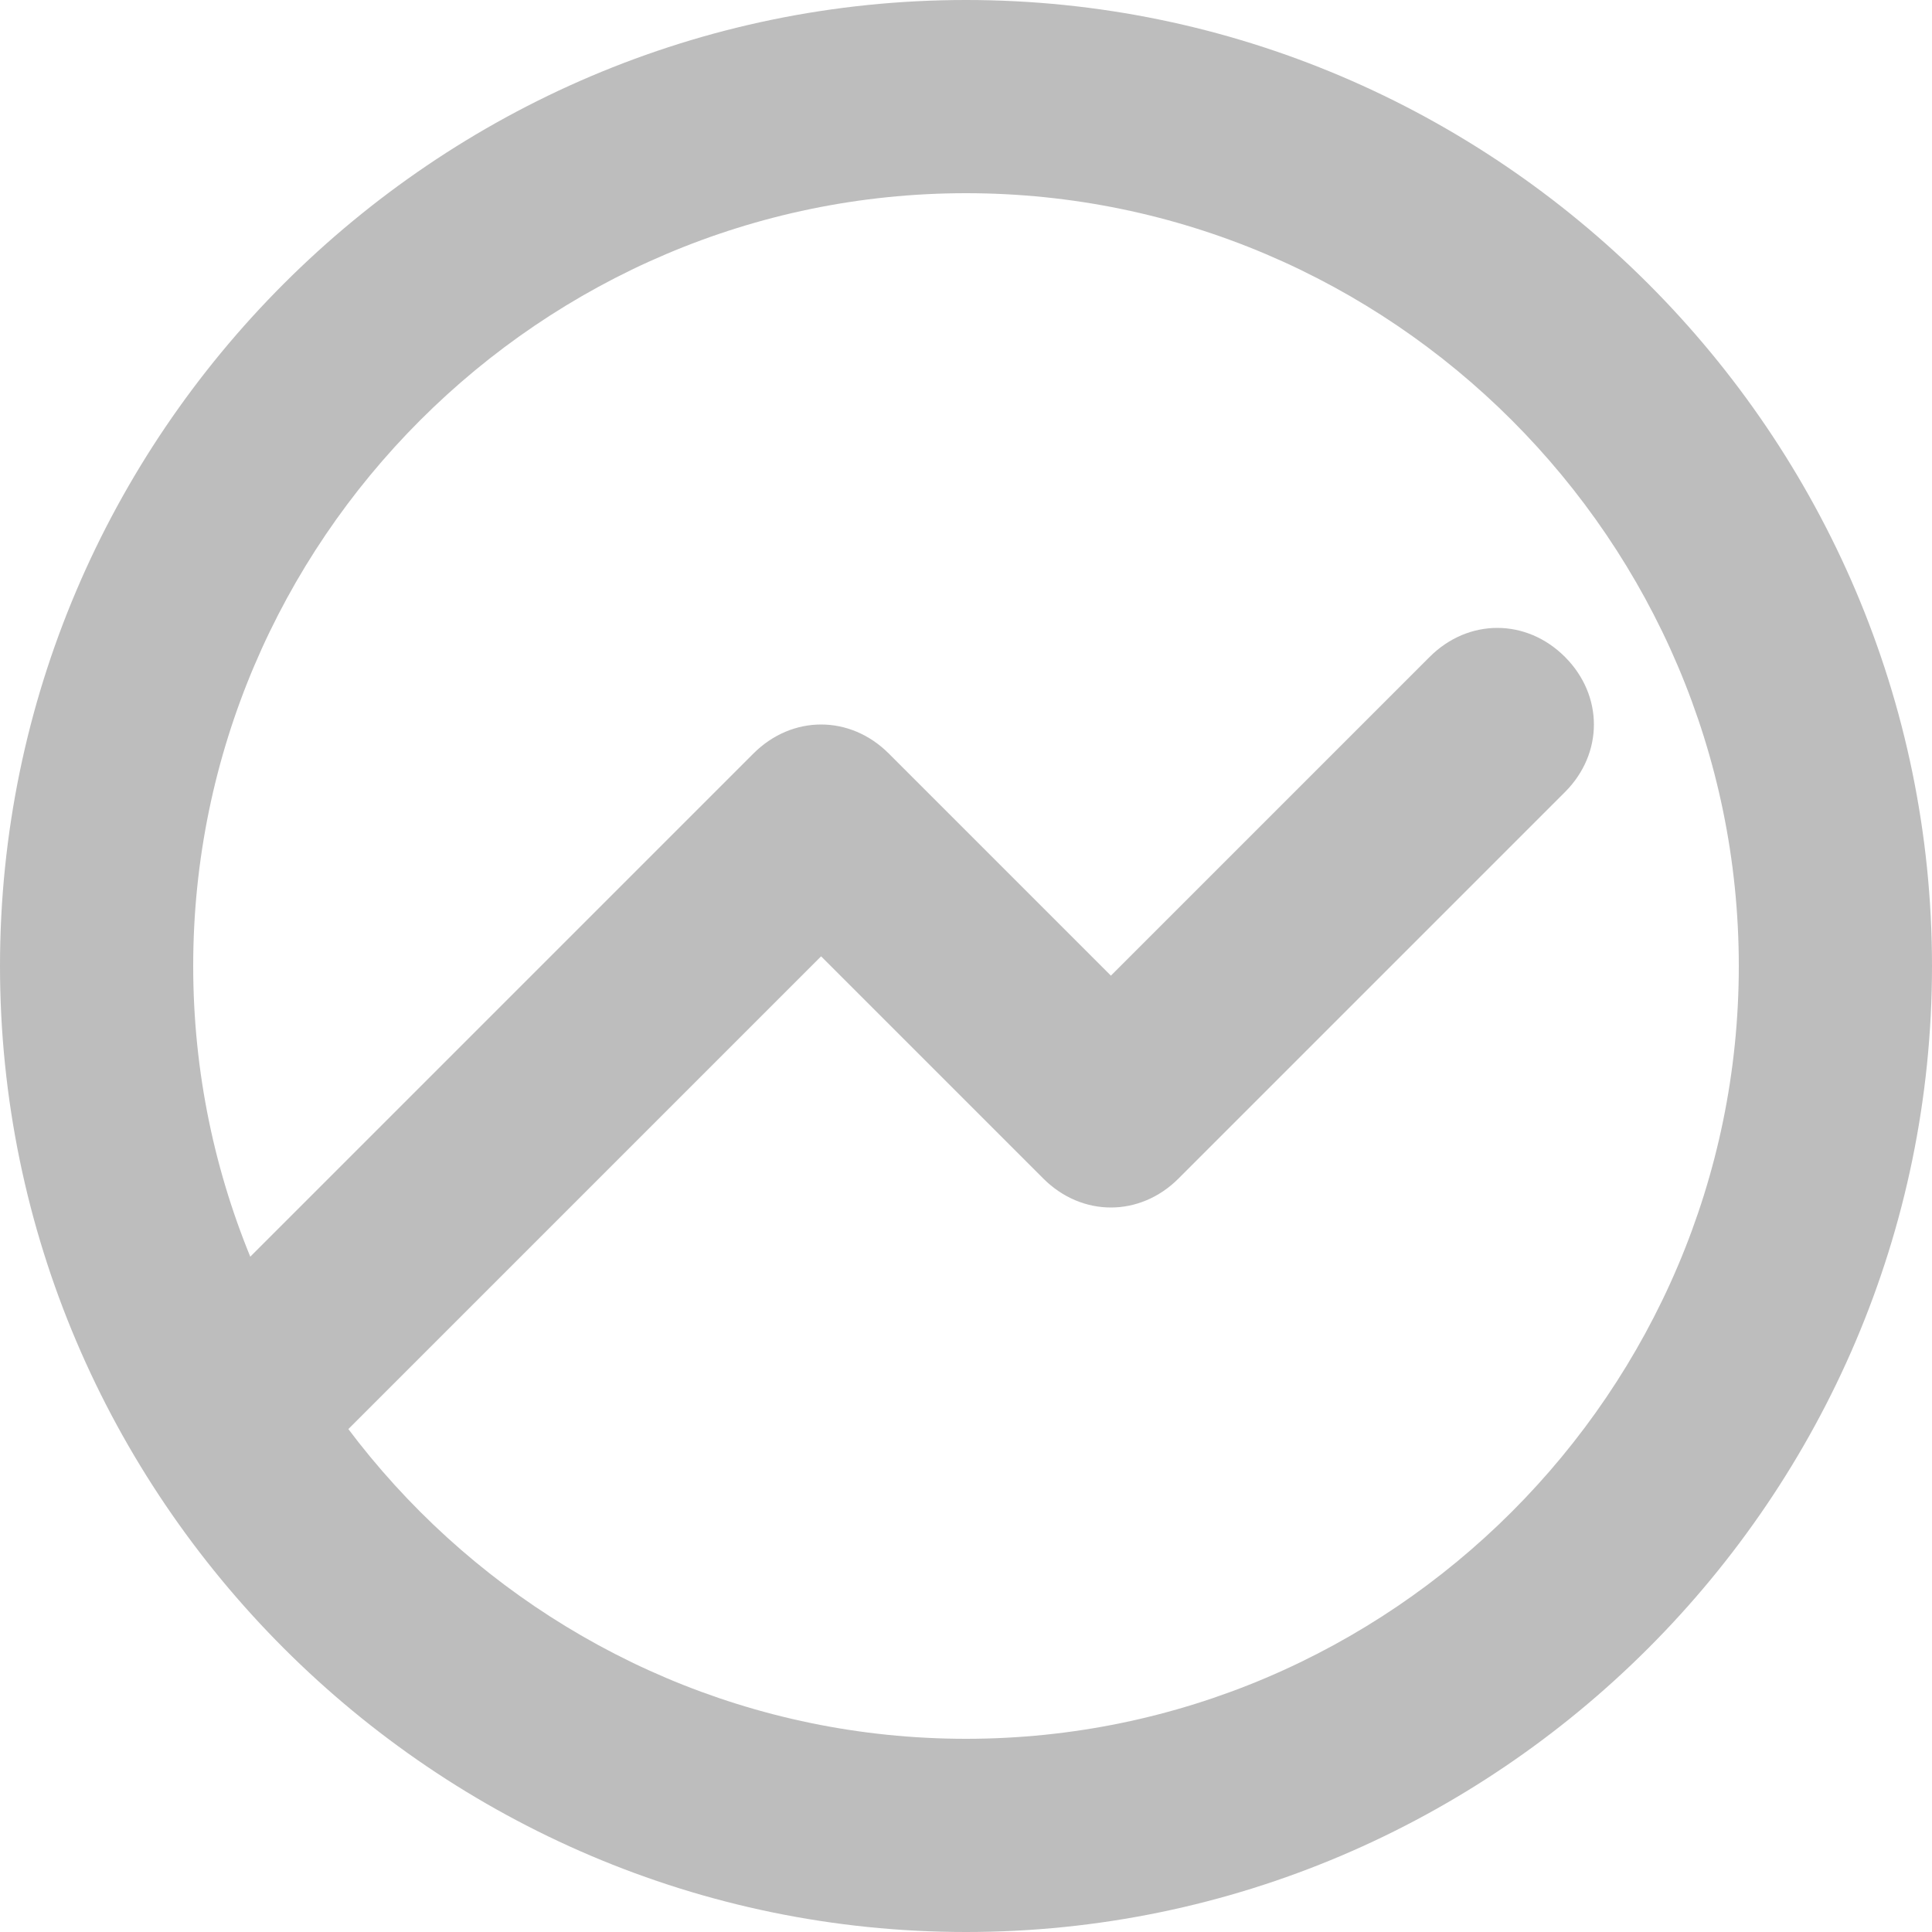 <svg xmlns="http://www.w3.org/2000/svg" xmlns:xlink="http://www.w3.org/1999/xlink" id="Layer_1" x="0" y="0" enable-background="new 0 0 20 20" version="1.1" viewBox="0 0 20 20" xml:space="preserve"><path fill="#BDBDBD" d="M10,0C4.5,0,0,4.5,0,10s4.5,10,10,10s10-4.5,10-10S15.5,0,10,0z M10,18c-4.4,0-8-3.6-8-8s3.6-8,8-8	s8,3.6,8,8S14.4,18,10,18z"/><path fill="#BDBDBD" d="M16.2,6.8c-0.4-0.4-1-0.4-1.4,0l-3.3,3.3L9.2,7.8c-0.4-0.4-1-0.4-1.4,0l-6,6c-0.4,0.4-0.4,1,0,1.4	c0.4,0.4,1,0.4,1.4,0l5.3-5.3l2.3,2.3c0.4,0.4,1,0.4,1.4,0l4-4C16.6,7.8,16.6,7.2,16.2,6.8z"/></svg>